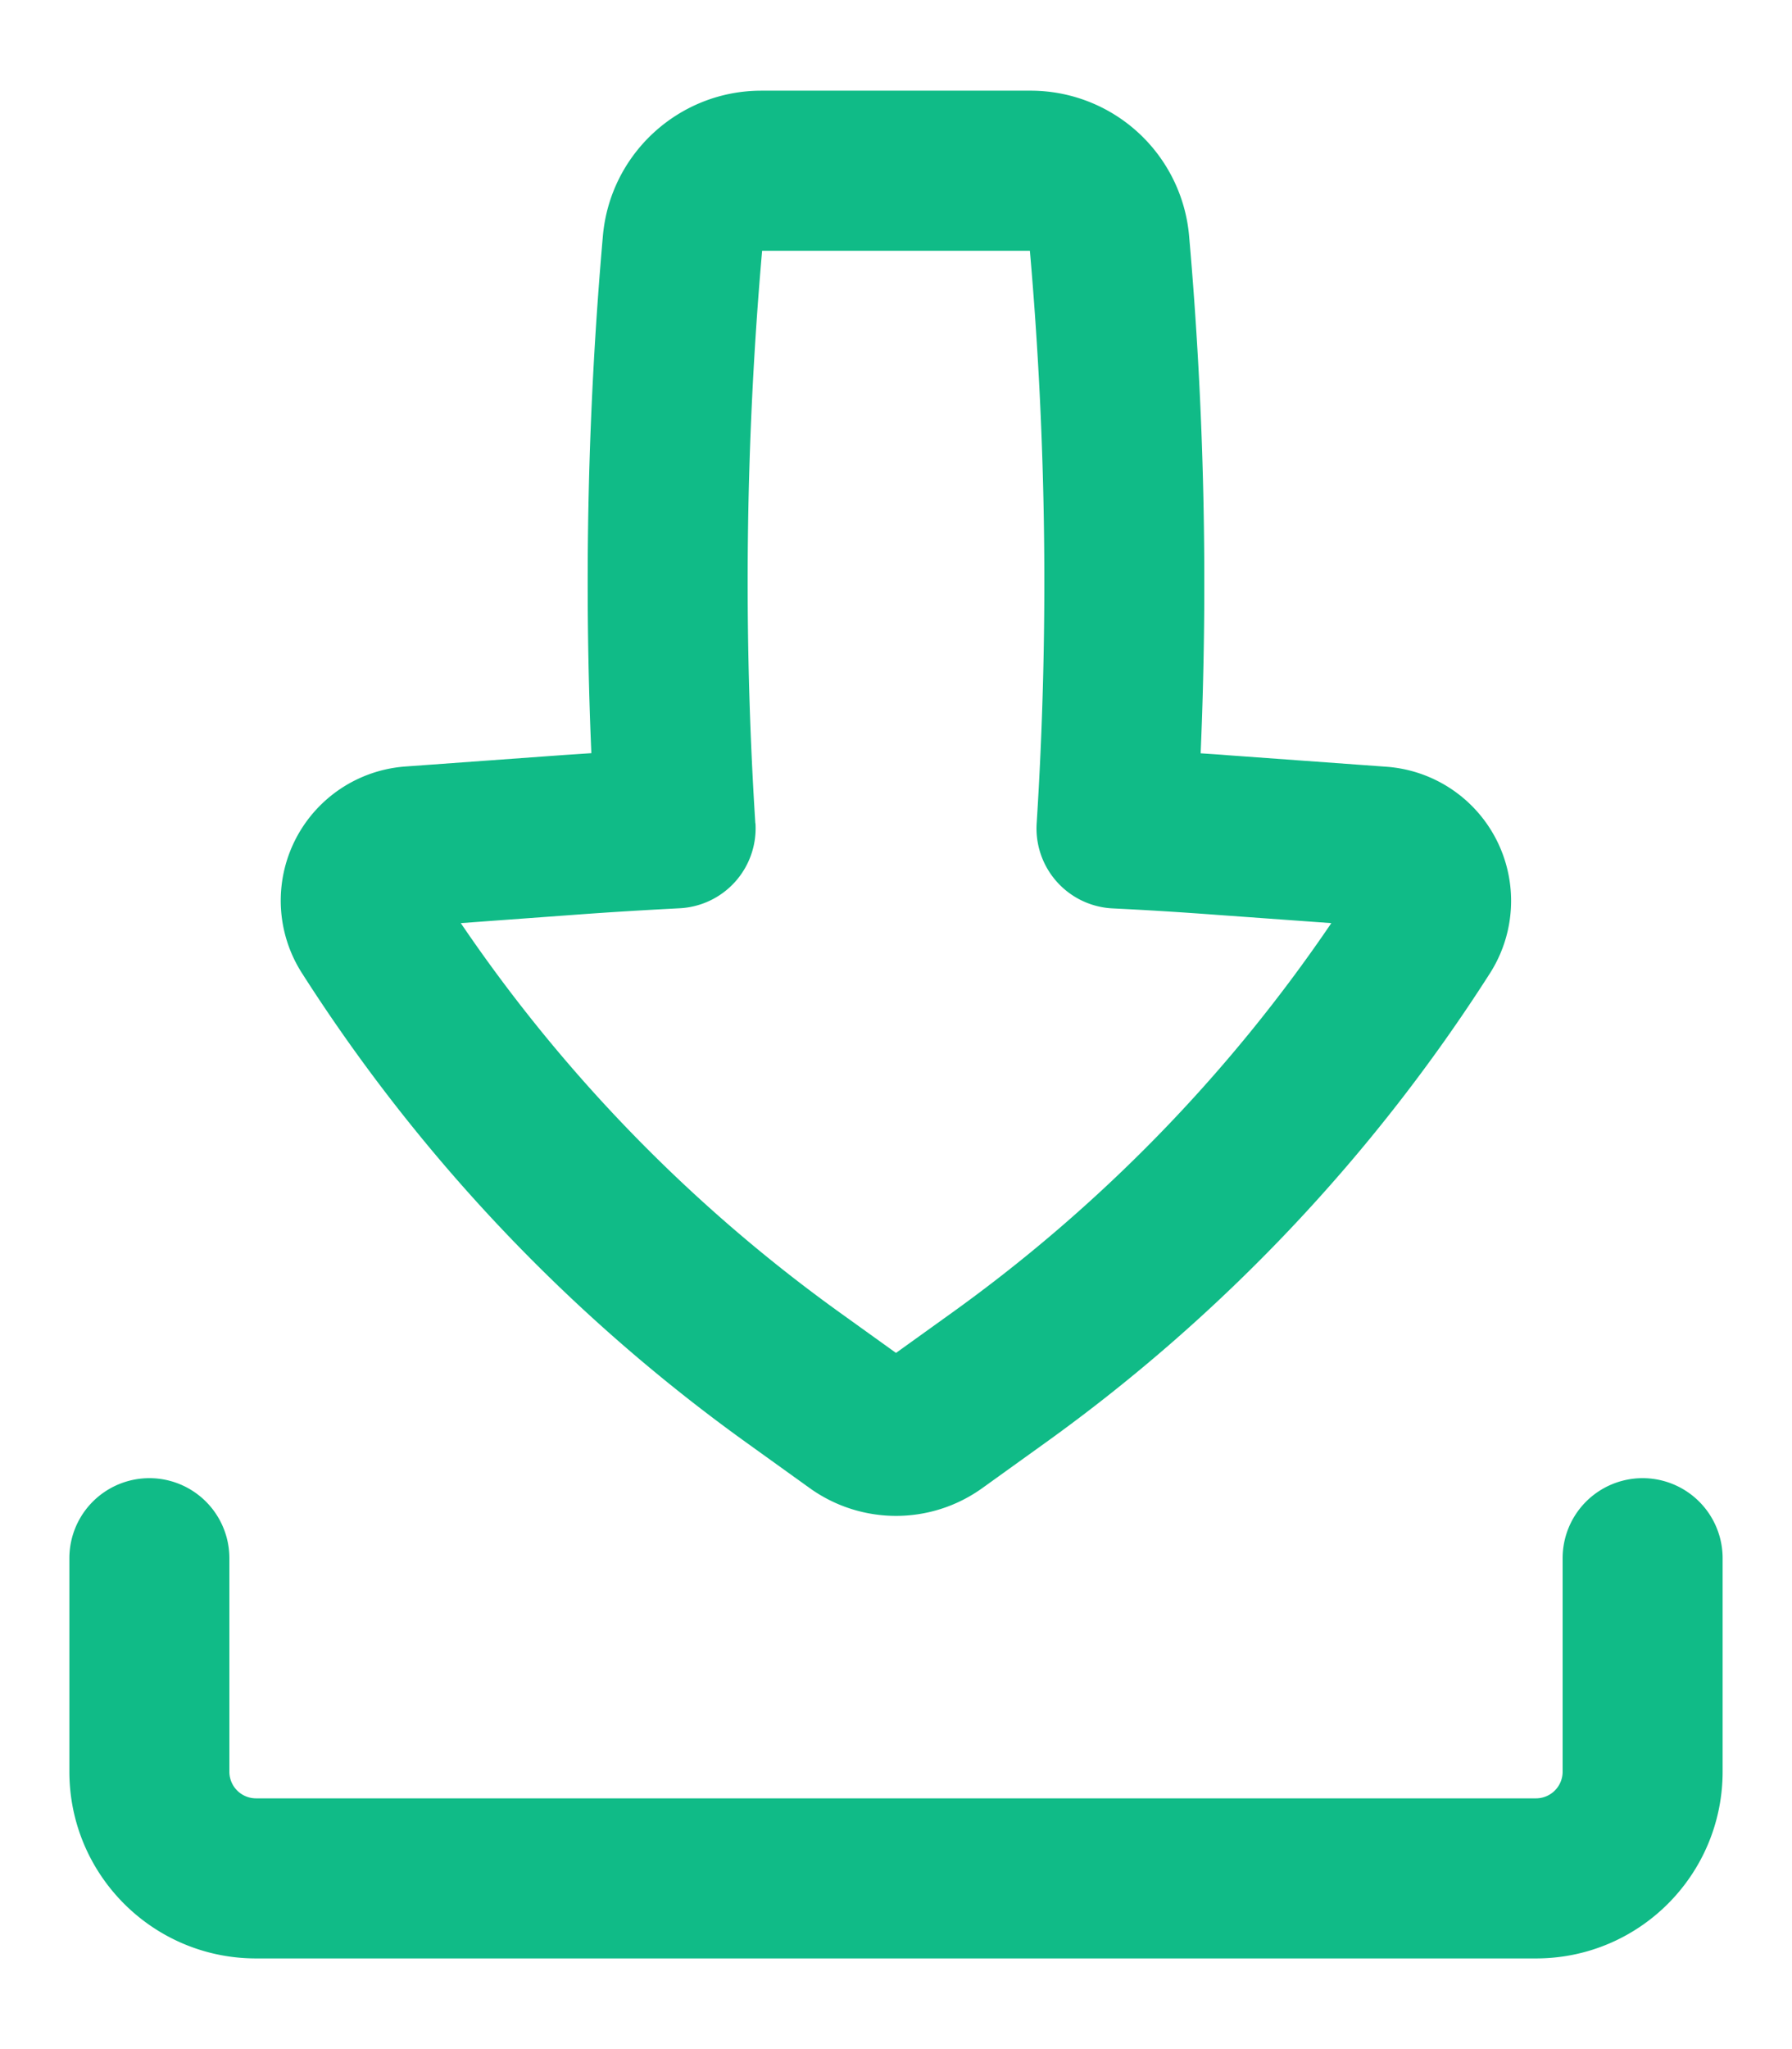 <svg width="14" height="16" fill="none" xmlns="http://www.w3.org/2000/svg"><path fill-rule="evenodd" clip-rule="evenodd" d="M5.948.708c-.644 0-1.182.493-1.238 1.135a30.931 30.931 0 00-.09 4.038l-.21.014-1.242.09A1.05 1.05 0 002.36 7.6a13.38 13.38 0 003.468 3.662l.497.357c.404.29.947.29 1.35 0l.497-.357A13.38 13.38 0 0011.64 7.6a1.05 1.05 0 00-.808-1.613l-1.241-.09c-.07-.006-.14-.01-.211-.015a30.931 30.931 0 00-.09-4.038A1.243 1.243 0 008.053.708H5.948zm-.047 5.72a29.681 29.681 0 01.053-4.47h2.092a29.68 29.68 0 01.053 4.47.625.625 0 00.593.665c.27.013.539.03.808.05l.901.065a12.13 12.13 0 01-2.958 3.038L7 10.564l-.443-.318A12.13 12.13 0 013.6 7.208l.901-.066c.27-.02.539-.036.808-.05a.625.625 0 00.593-.663z" fill="#10BB87"/><path d="M1.792 12.167a.625.625 0 10-1.25 0v1.666c0 .806.653 1.459 1.458 1.459h10c.806 0 1.458-.653 1.458-1.459v-1.666a.625.625 0 10-1.25 0v1.666a.208.208 0 01-.208.209H2a.208.208 0 01-.208-.209v-1.666z" fill="#10BB87"/></svg>